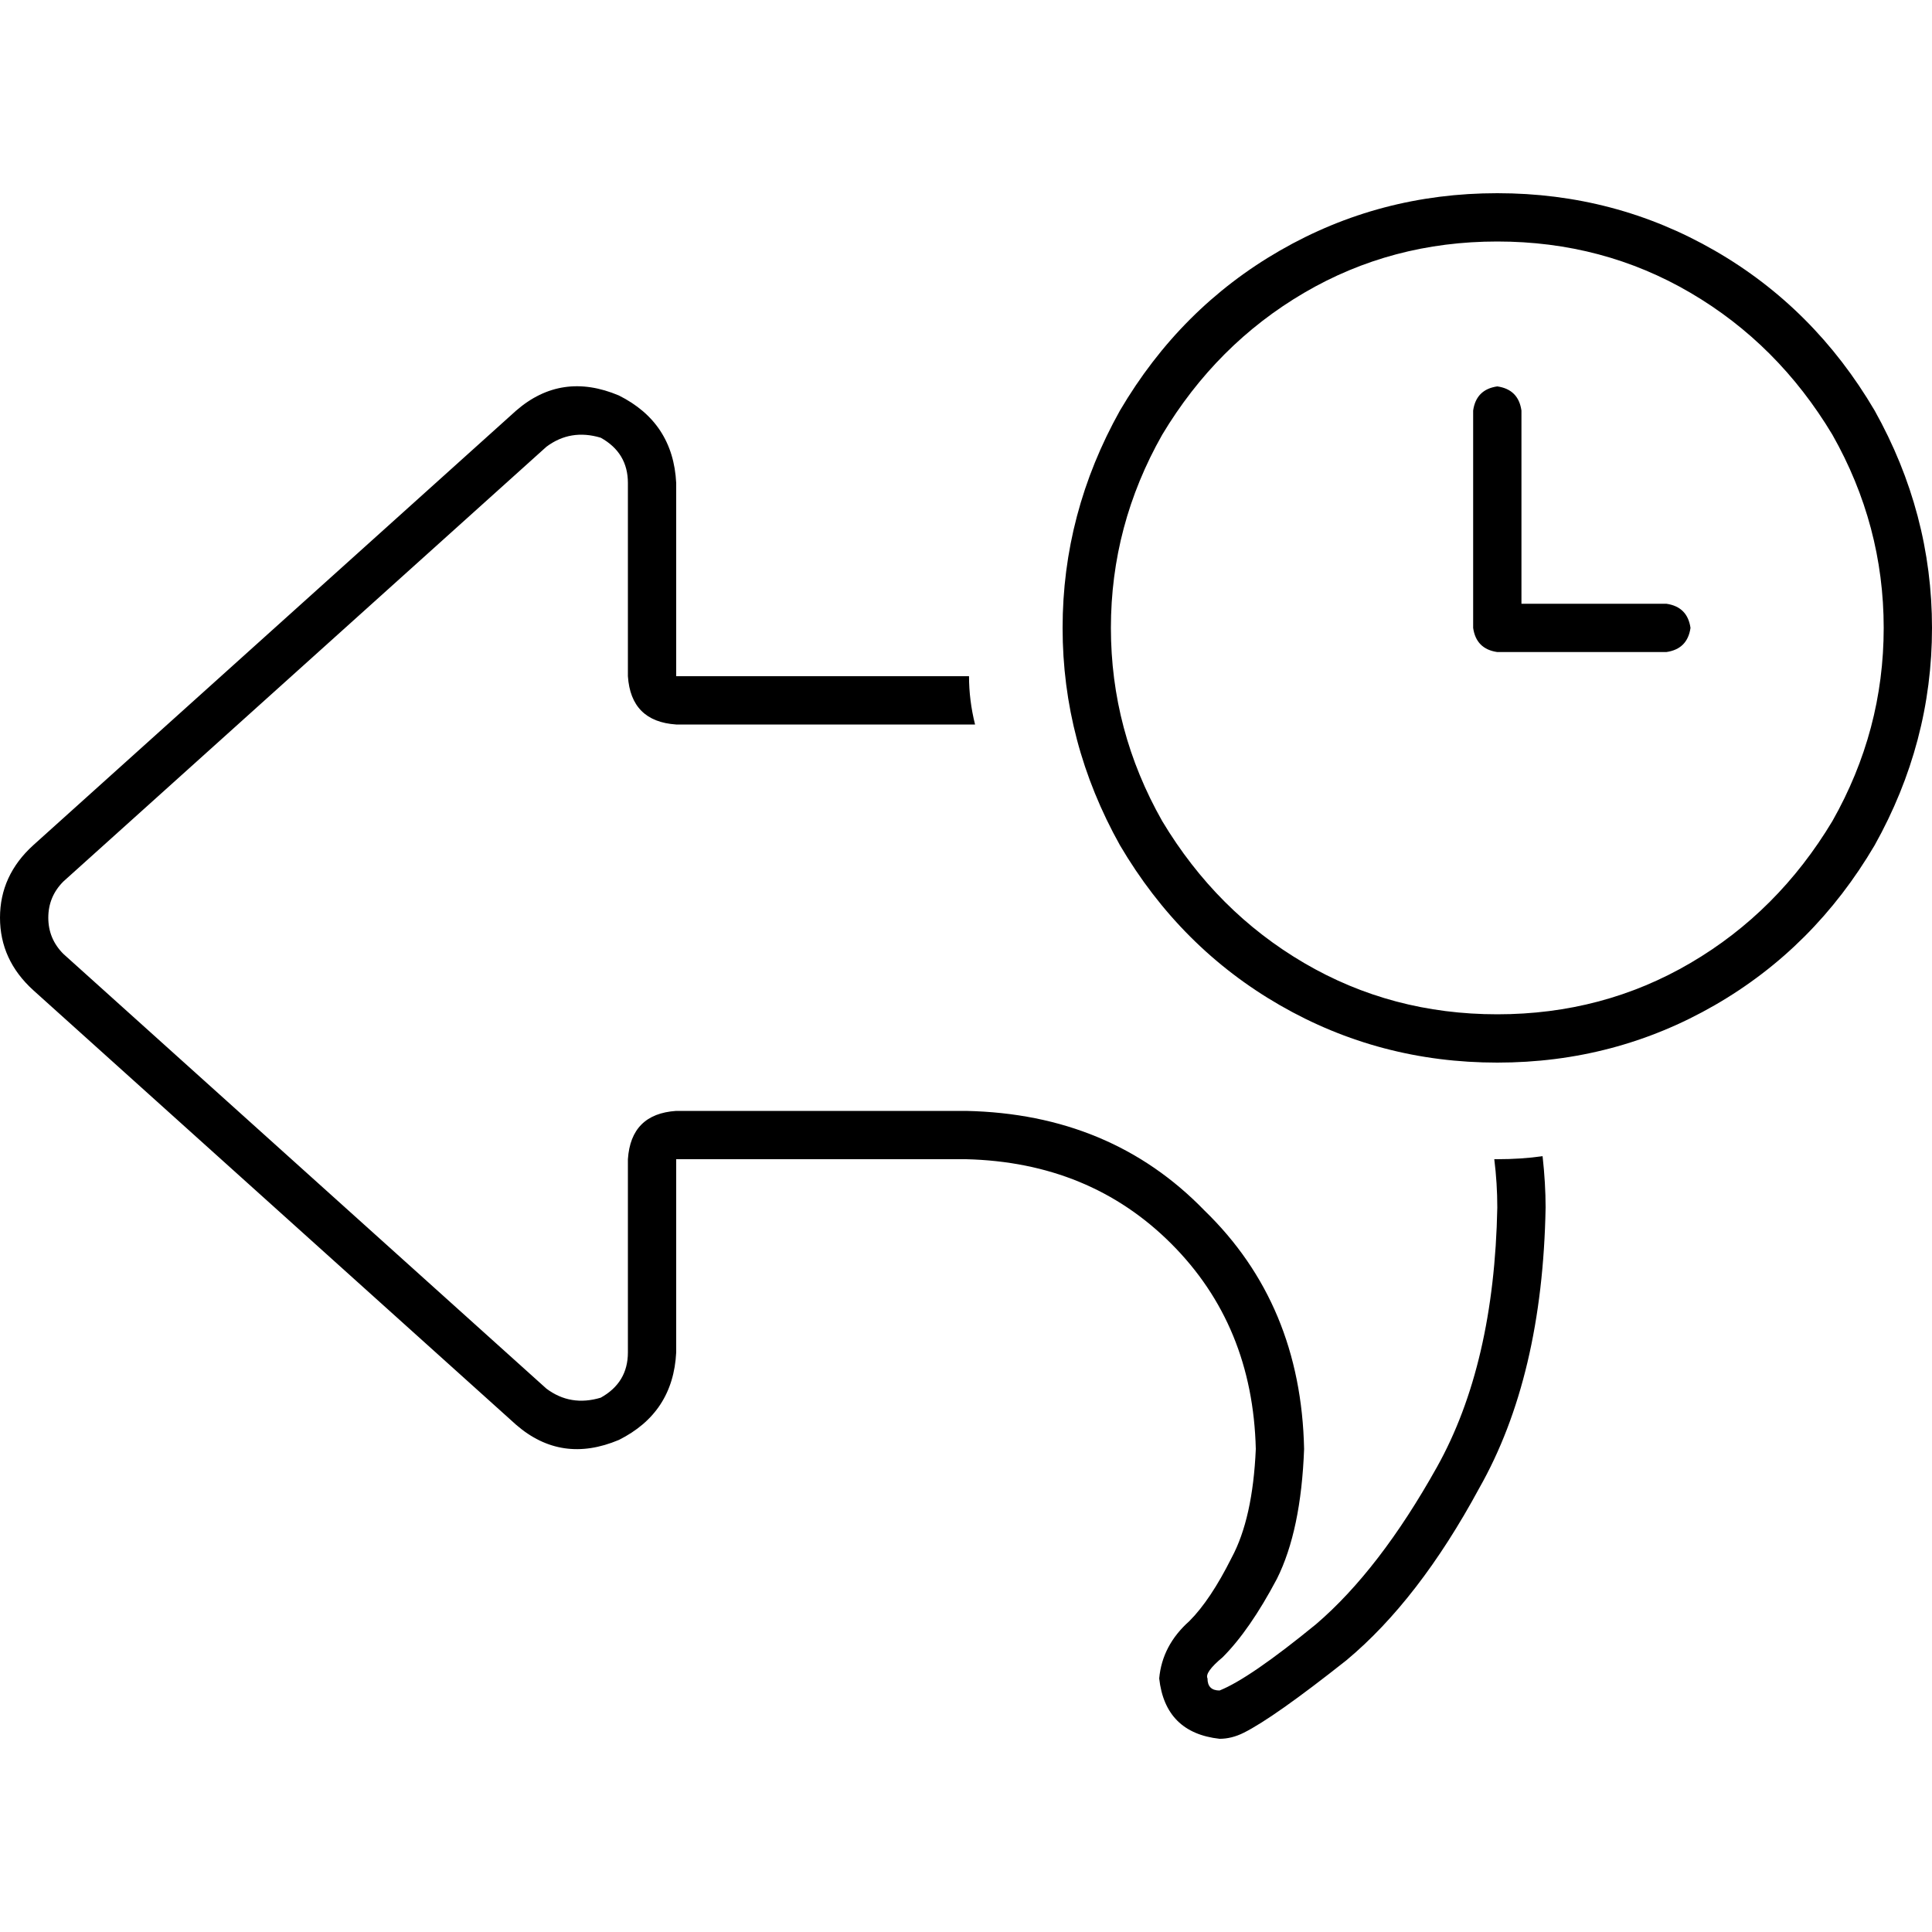 <svg xmlns="http://www.w3.org/2000/svg" viewBox="0 0 512 512">
  <path d="M 396.8 64 Q 424.8 64 448 77.6 L 448 77.6 Q 471.2 91.2 485.6 115.2 Q 499.2 139.2 499.2 166.4 Q 499.2 193.6 485.6 217.6 Q 471.2 241.6 448 255.2 Q 424.8 268.8 396.8 268.8 Q 368.8 268.8 345.6 255.2 Q 322.4 241.6 308 217.6 Q 294.4 193.6 294.4 166.4 Q 294.4 139.2 308 115.2 Q 322.4 91.2 345.6 77.6 Q 368.8 64 396.8 64 L 396.8 64 Z M 396.8 281.6 Q 428 281.6 454.4 266.4 L 454.4 266.4 Q 480.8 251.2 496.8 224 Q 512 196.8 512 166.4 Q 512 136 496.8 108.8 Q 480.8 81.6 454.4 66.4 Q 428 51.2 396.8 51.2 Q 365.6 51.2 339.2 66.4 Q 312.8 81.6 296.8 108.8 Q 281.6 136 281.6 166.4 Q 281.6 196.8 296.8 224 Q 312.8 251.2 339.2 266.4 Q 365.6 281.6 396.8 281.6 L 396.8 281.6 Z M 396.8 102.4 Q 391.2 103.2 390.4 108.8 L 390.4 166.4 Q 391.2 172 396.8 172.8 L 441.6 172.8 Q 447.2 172 448 166.4 Q 447.2 160.8 441.6 160 L 403.2 160 L 403.2 108.8 Q 402.4 103.2 396.8 102.4 L 396.8 102.4 Z M 409.6 320 Q 409.6 313.6 408.8 306.4 Q 403.2 307.2 396.8 307.2 L 396 307.2 Q 396.8 313.6 396.8 320 Q 396 361.6 380.8 388.8 Q 365.6 416 348.8 430.4 Q 331.2 444.8 323.2 448 Q 323.2 448 323.2 448 Q 323.2 448 323.2 448 Q 320 448 320 444.8 Q 319.2 443.2 324 439.2 Q 331.2 432 338.4 418.4 Q 344.8 405.6 345.6 384 Q 344.8 345.6 319.2 320.8 Q 294.4 295.2 256 294.4 L 179.2 294.4 Q 167.2 295.2 166.4 307.2 L 166.4 358.4 Q 166.4 366.4 159.2 370.4 Q 151.2 372.8 144.8 368 L 16.8 252.8 Q 12.8 248.8 12.8 243.2 Q 12.8 237.6 16.8 233.6 L 144.8 118.4 Q 151.2 113.6 159.2 116 Q 166.4 120 166.4 128 L 166.4 179.2 Q 167.2 191.2 179.2 192 L 258.4 192 Q 256.8 185.6 256.8 179.2 L 192 179.2 L 179.2 179.2 L 179.2 166.4 L 179.2 128 Q 178.4 112 164 104.8 Q 148.8 98.4 136.8 108.8 L 8.8 224 Q 0 232 0 243.2 Q 0 254.4 8.8 262.4 L 136.8 377.6 Q 148.8 388 164 381.6 Q 178.4 374.4 179.2 358.4 L 179.2 320 L 179.2 307.2 L 192 307.2 L 256 307.2 Q 288.8 308 310.4 329.6 Q 332 351.2 332.8 384 Q 332 402.4 326.4 412.8 Q 320.8 424 315.2 429.6 Q 308 436 307.2 444.8 Q 308.8 459.2 323.2 460.8 Q 326.4 460.8 329.6 459.2 Q 337.6 455.2 356.8 440 Q 376 424 392 394.4 Q 408.8 364.8 409.6 320 L 409.6 320 Z" />
</svg>